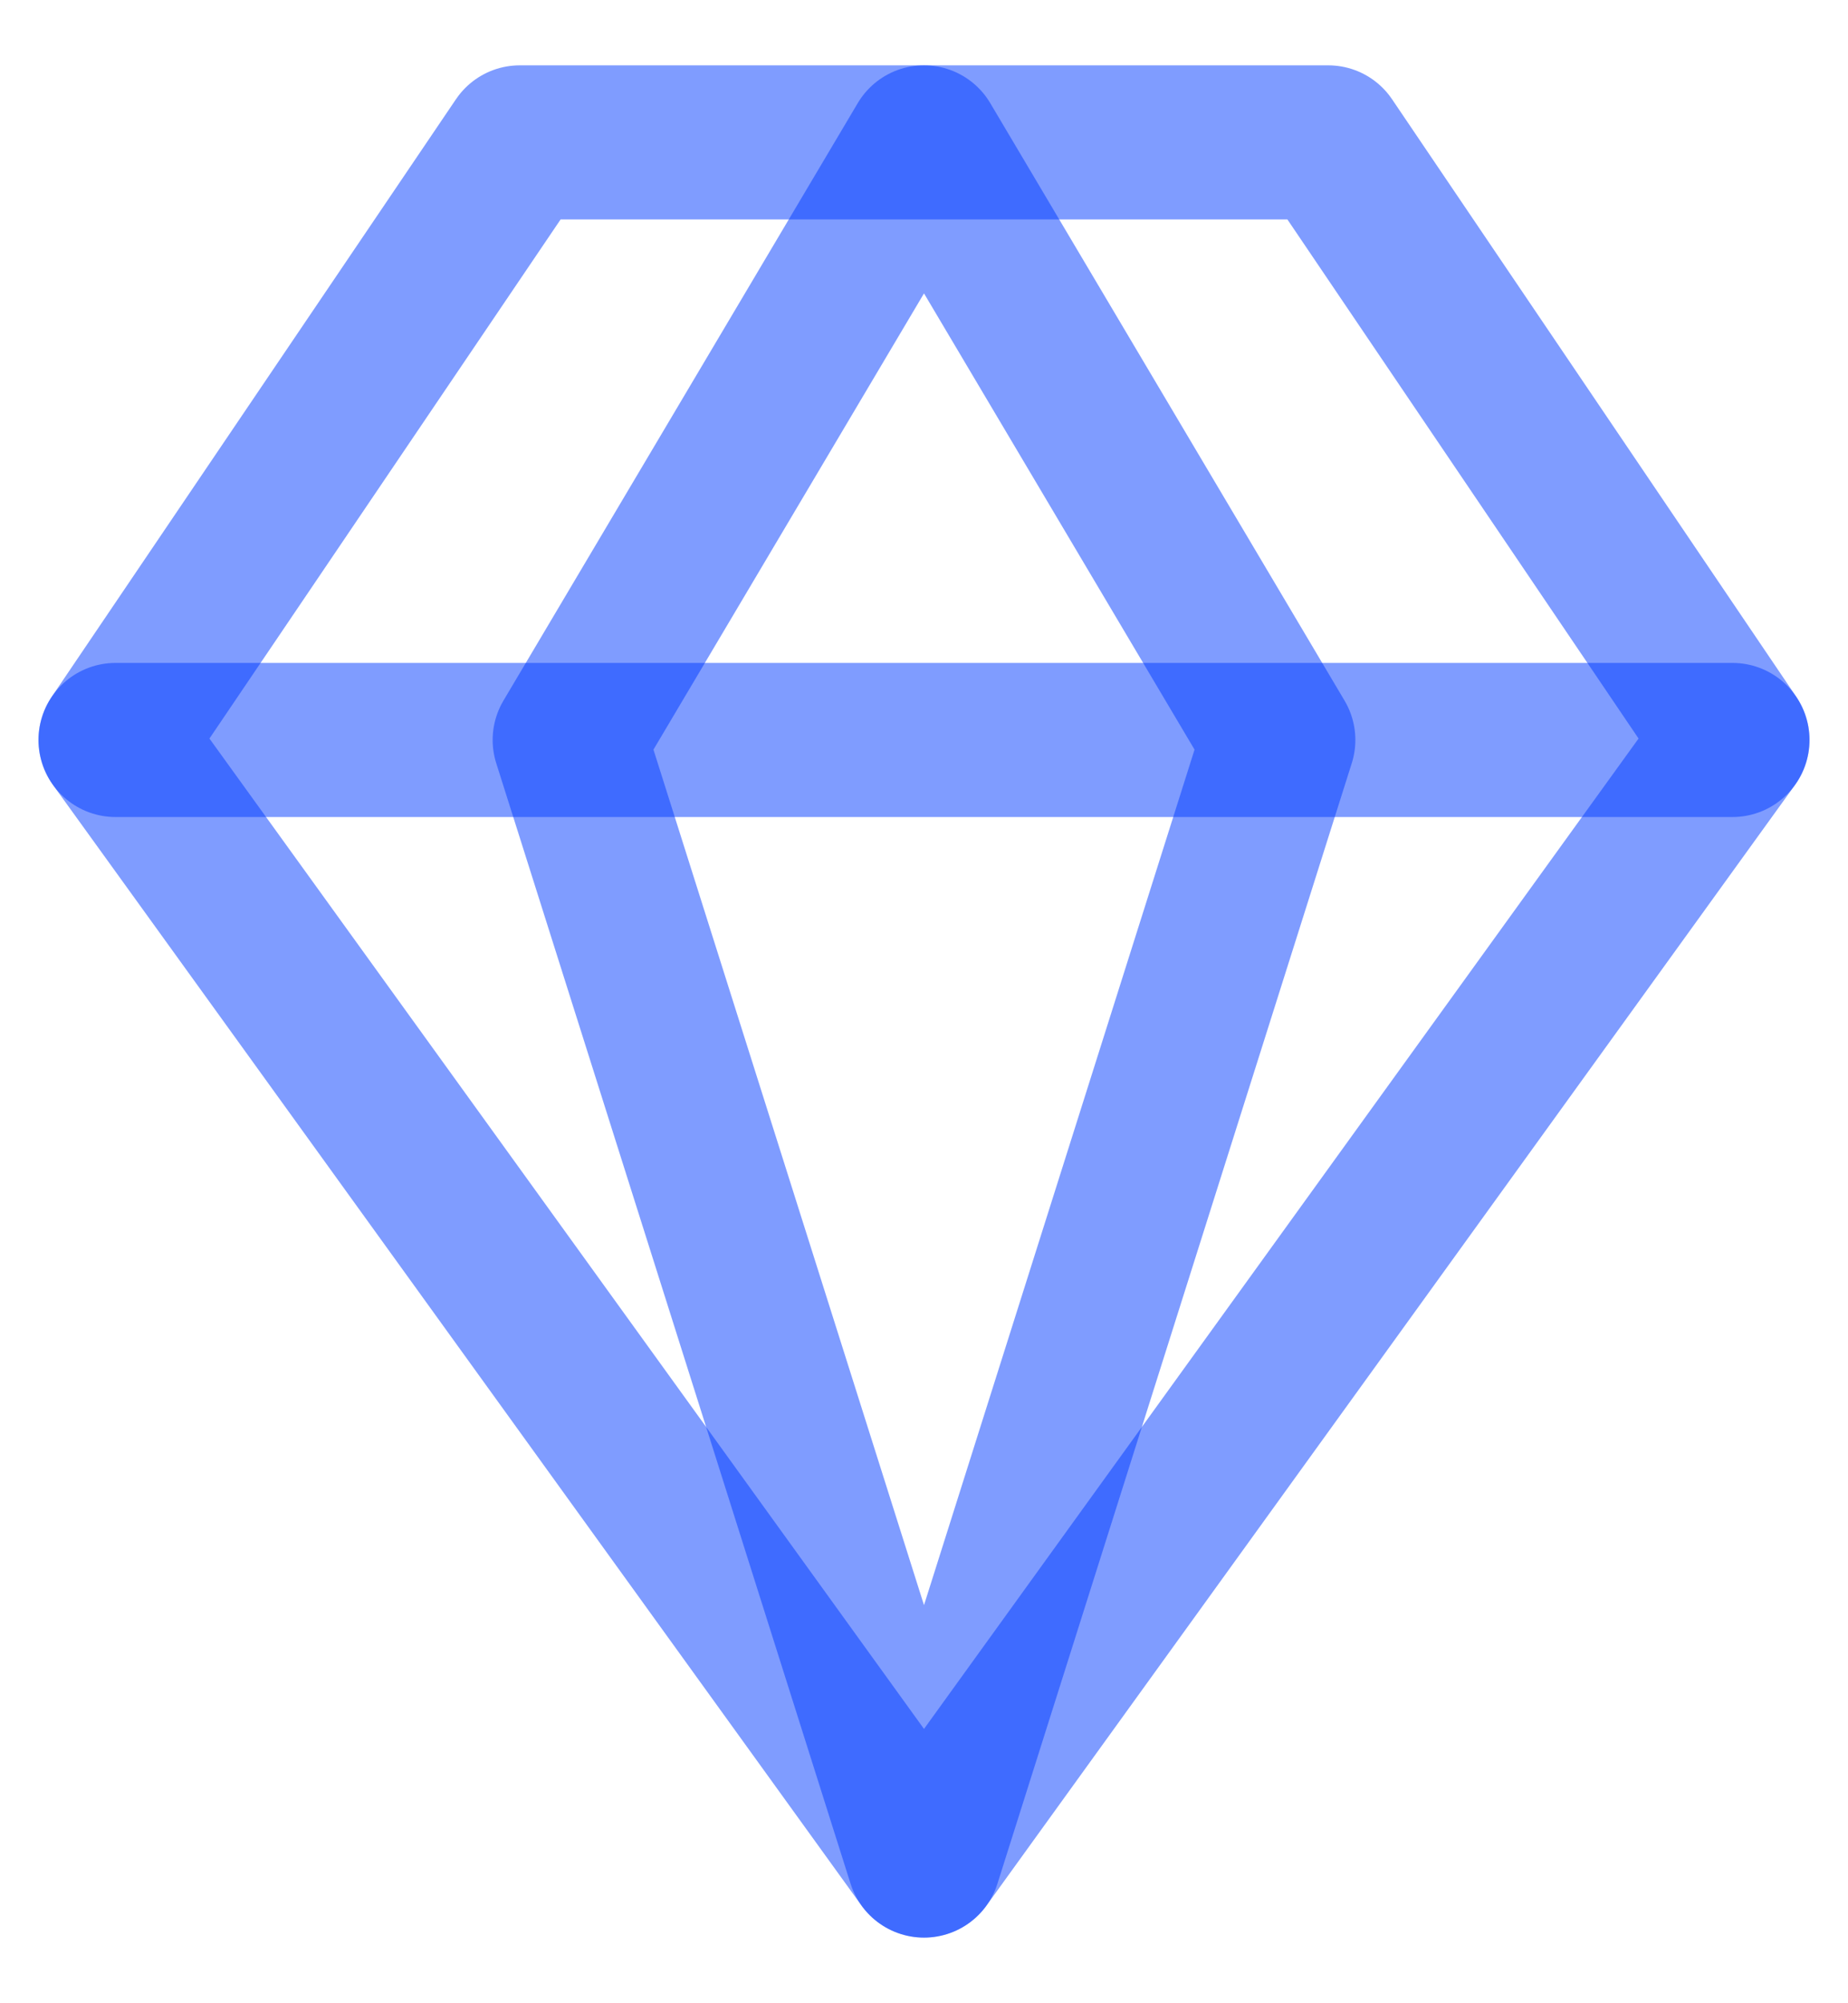 <svg width="24" height="26" viewBox="0 0 24 26" fill="none" xmlns="http://www.w3.org/2000/svg">
<path d="M6.75 1.848H17.25L22.5 9.604L12 24.148L1.5 9.604L6.75 1.848Z" stroke="#013BFF" stroke-opacity="0.5" stroke-width="2" stroke-linecap="round" stroke-linejoin="round"/>
<path d="M16.602 9.604L12 24.148L7.398 9.604L12 1.848L16.602 9.604Z" stroke="#013BFF" stroke-opacity="0.5" stroke-width="2" stroke-linecap="round" stroke-linejoin="round"/>
<path d="M1.5 9.604H22.5" stroke="#013BFF" stroke-opacity="0.5" stroke-width="2" stroke-linecap="round" stroke-linejoin="round"/>
</svg>
